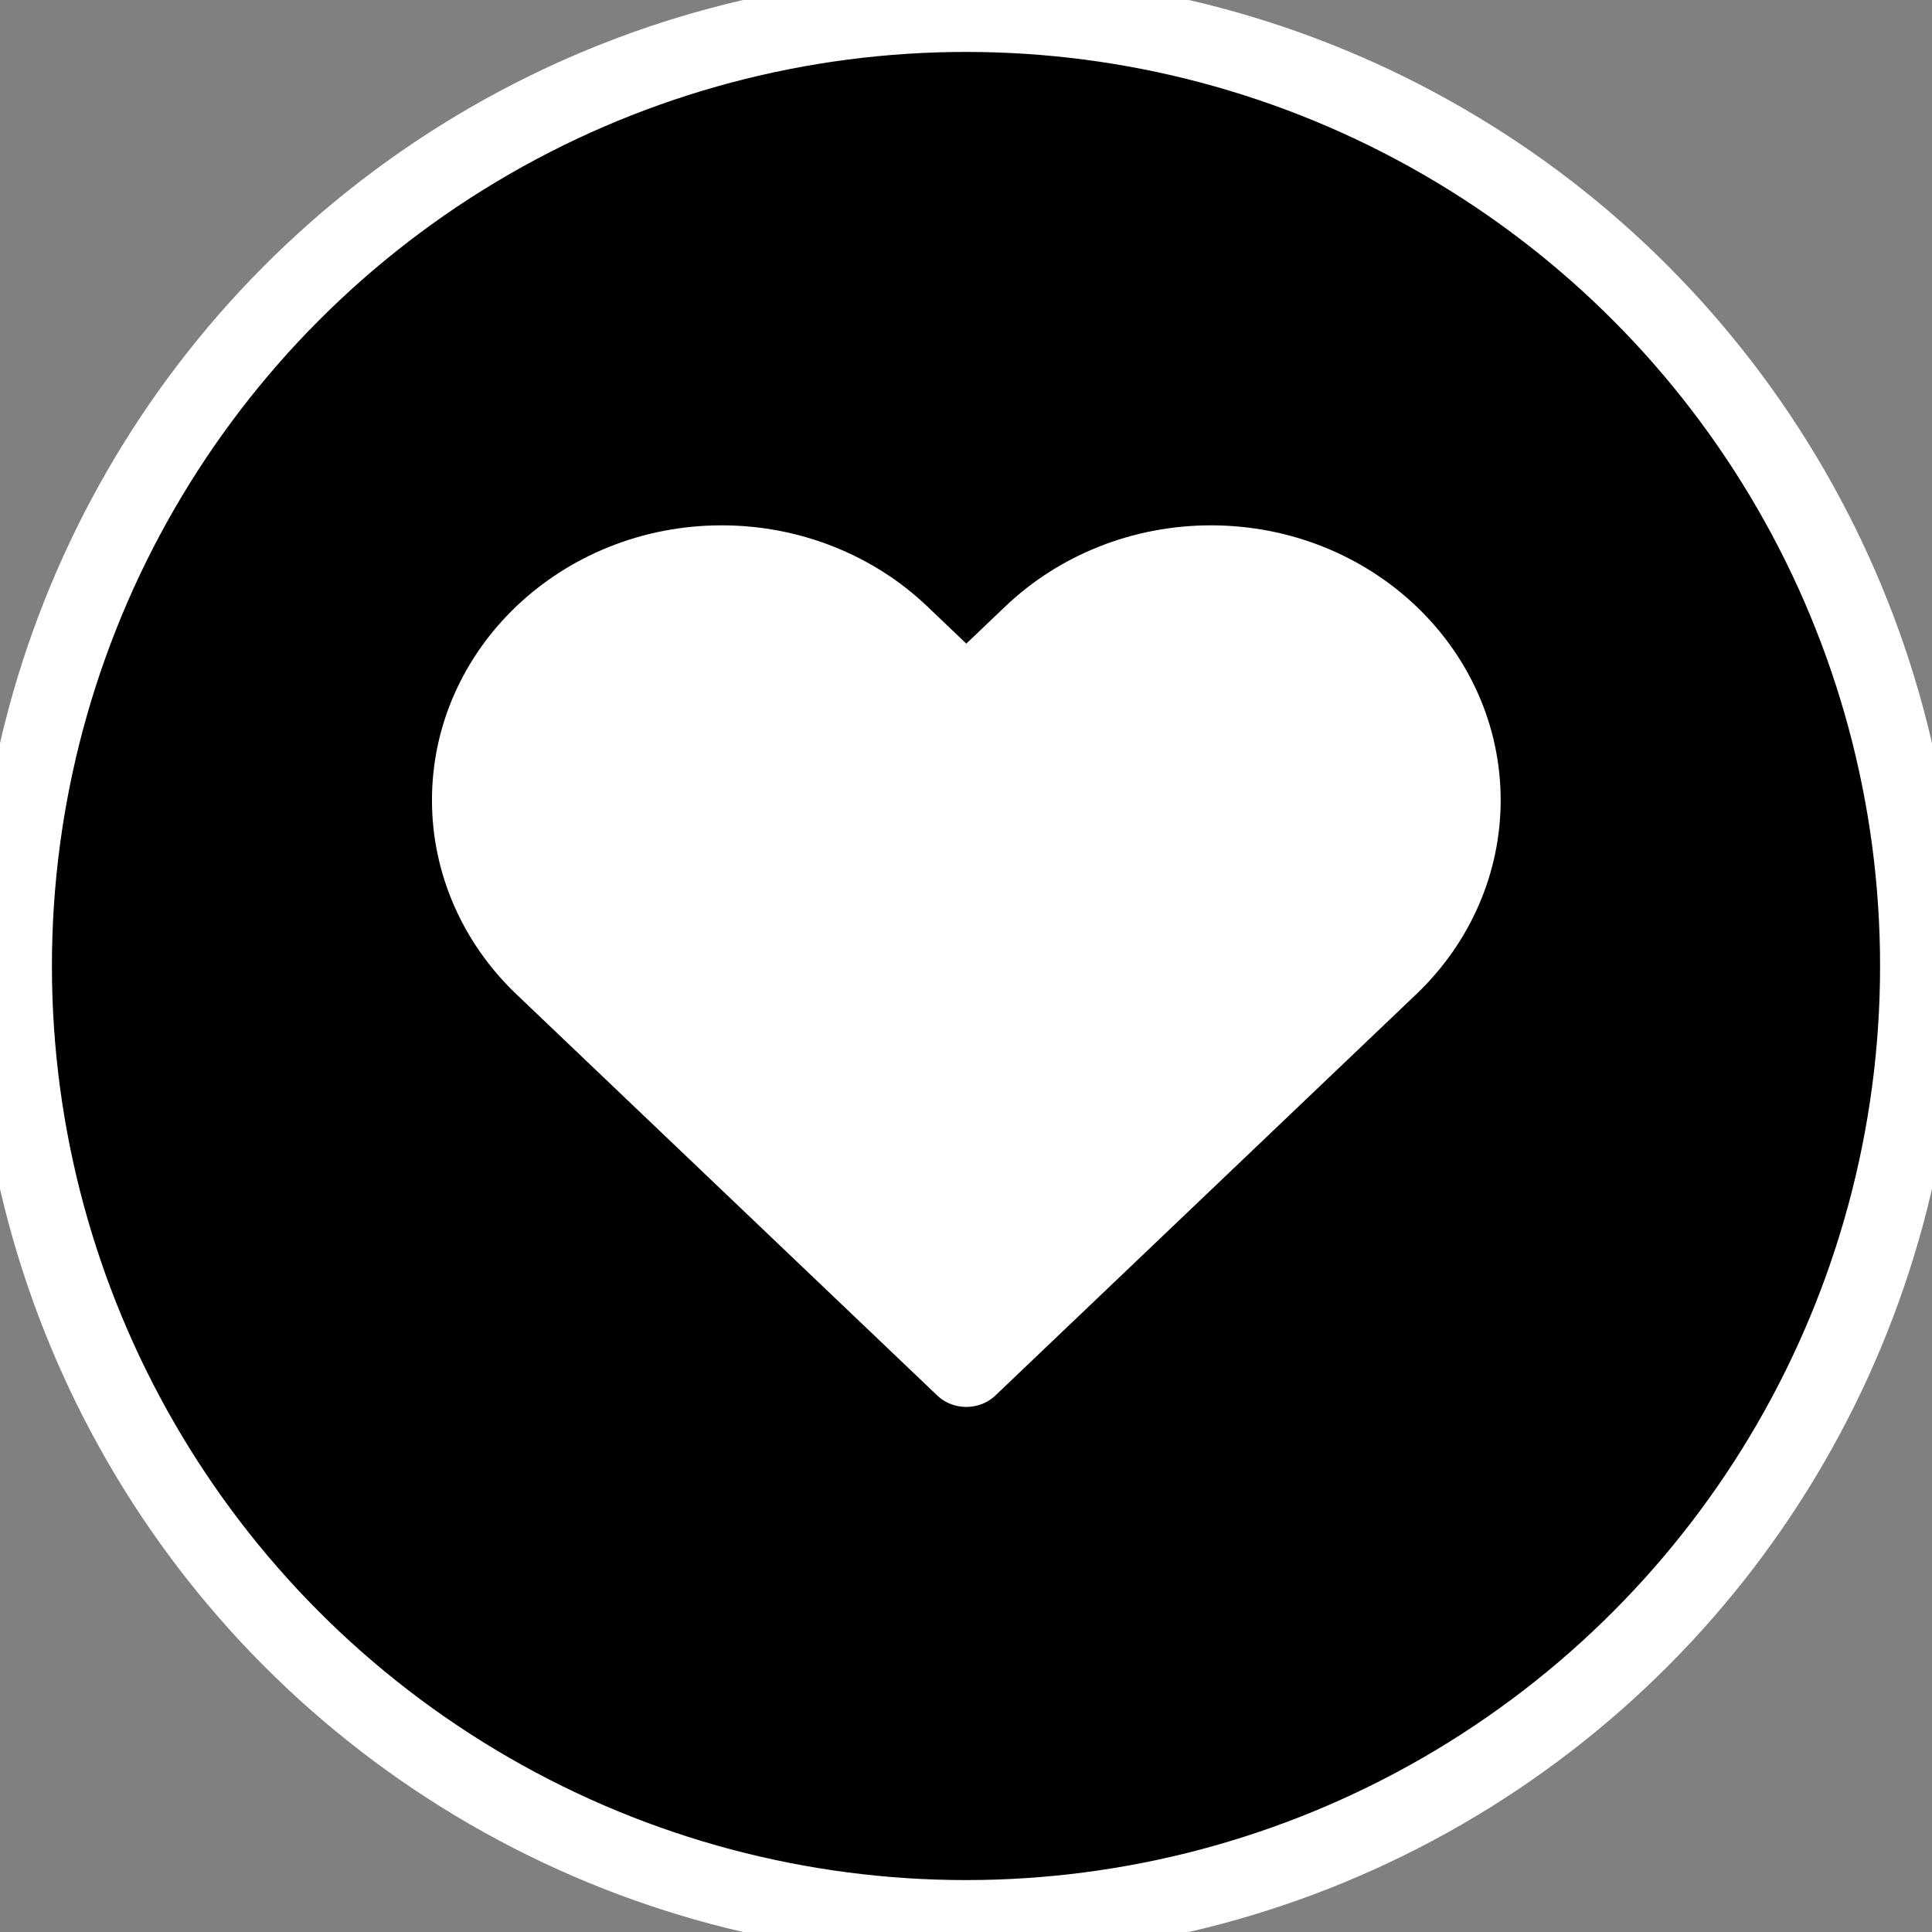 <?xml version="1.0" encoding="UTF-8" standalone="no"?>
<!DOCTYPE svg PUBLIC "-//W3C//DTD SVG 1.1//EN" "http://www.w3.org/Graphics/SVG/1.1/DTD/svg11.dtd">
<svg width="100%" height="100%" viewBox="0 0 800 800" version="1.1" xmlns="http://www.w3.org/2000/svg" xmlns:xlink="http://www.w3.org/1999/xlink" xml:space="preserve" xmlns:serif="http://www.serif.com/" style="fill-rule:evenodd;clip-rule:evenodd;stroke-linecap:round;stroke-linejoin:round;stroke-miterlimit:1.5;">
    <rect x="0" y="0" width="800" height="800" fill="#808080" stroke="none"/>
    <g transform="matrix(1,0,0,1,5.5,-376.5)">
        <circle cx="394.5" cy="776.5" r="394.5" style="stroke:white;stroke-width:32px;"/>
    </g>
    <g transform="matrix(0.682,0,0,0.627,127.333,149.25)">
        <path d="M144.38,401.58L400,666.667L655.62,401.58C684.037,372.11 700,332.143 700,290.468C700,203.685 632.16,133.333 548.477,133.333C508.29,133.333 469.75,149.889 441.333,179.357L400,222.222L358.667,179.357C330.25,149.889 291.709,133.333 251.523,133.333C167.839,133.333 100,203.685 100,290.468C100,332.143 115.964,372.11 144.38,401.58Z" style="fill:white;fill-rule:nonzero;stroke:white;stroke-width:48.87px;stroke-miterlimit:4;"/>
    </g>
</svg>

